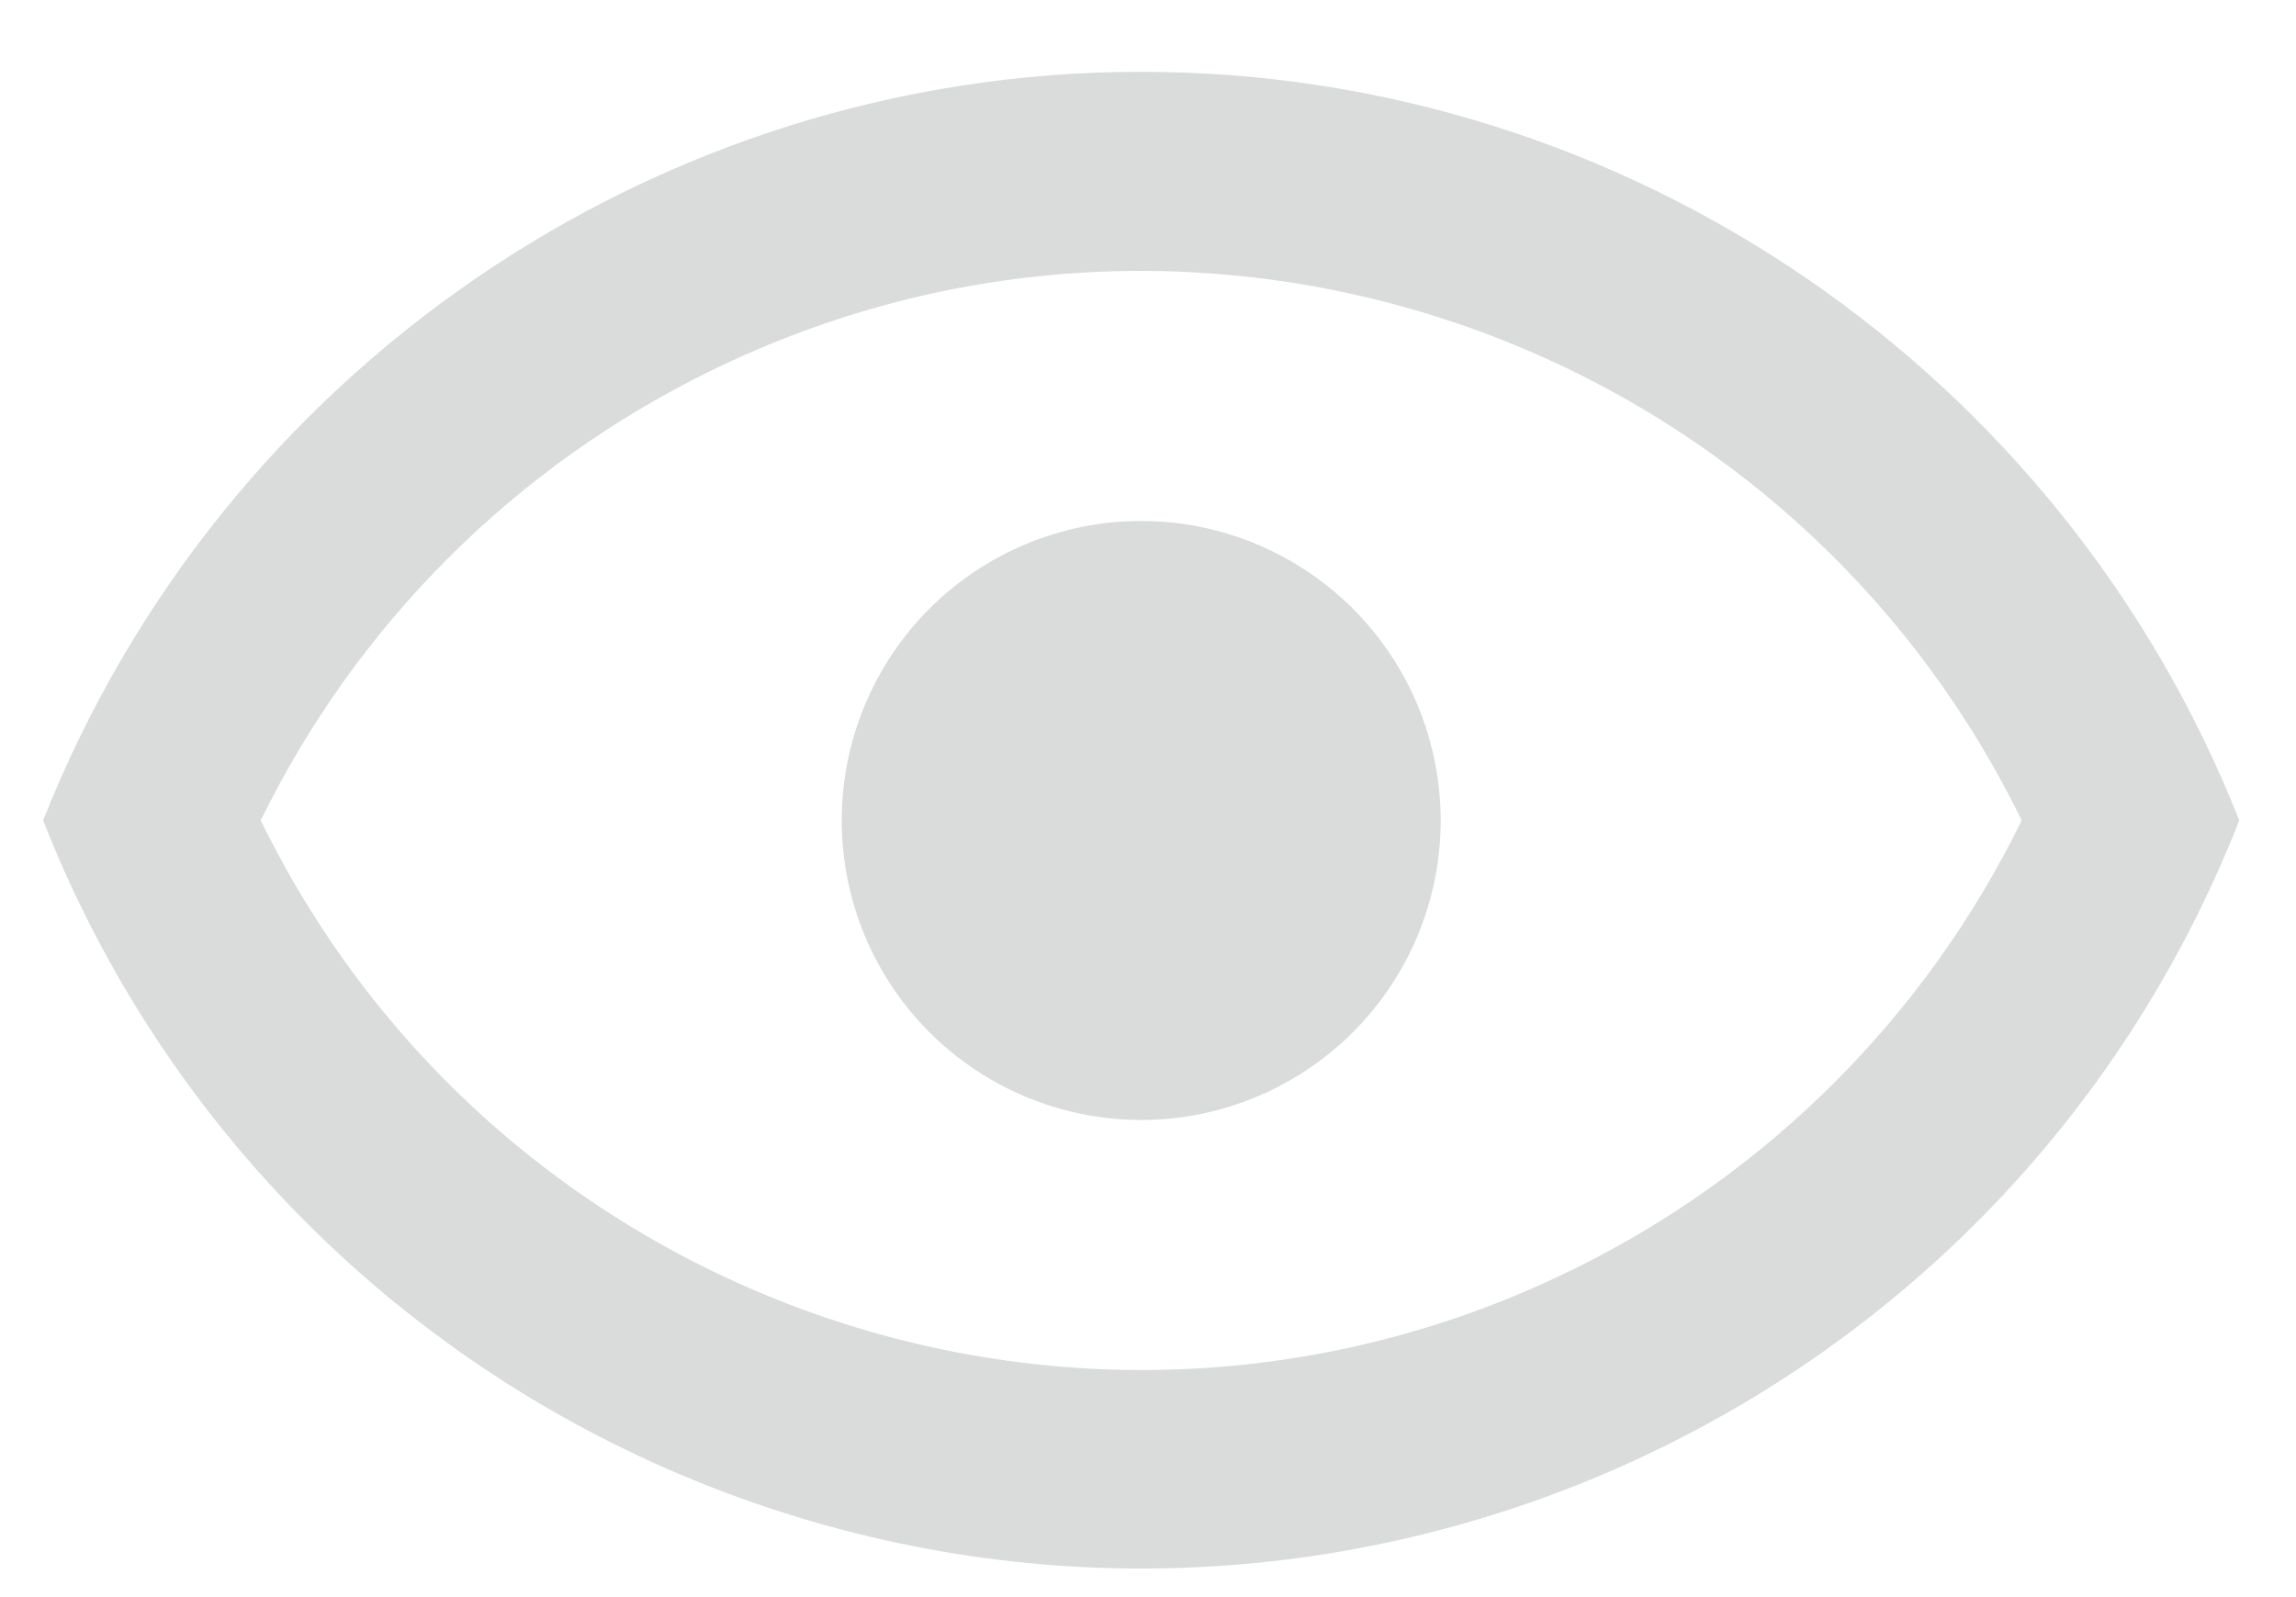 <svg width="23" height="16" viewBox="0 0 23 16" fill="none" xmlns="http://www.w3.org/2000/svg">
<path d="M11.432 5.219C12.227 5.219 12.99 5.536 13.553 6.098C14.116 6.661 14.432 7.424 14.432 8.219C14.432 9.015 14.116 9.778 13.553 10.341C12.99 10.903 12.227 11.22 11.432 11.22C10.636 11.22 9.873 10.903 9.31 10.341C8.748 9.778 8.432 9.015 8.432 8.219C8.432 7.424 8.748 6.661 9.31 6.098C9.873 5.536 10.636 5.219 11.432 5.219ZM11.432 0.719C16.292 0.719 20.652 3.719 22.432 8.219C20.042 14.3 13.182 17.279 7.102 14.889C4.052 13.69 1.632 11.28 0.432 8.219C2.212 3.719 6.572 0.719 11.432 0.719ZM2.612 8.219C4.992 13.089 10.882 15.11 15.752 12.72C17.71 11.761 19.293 10.178 20.252 8.219C17.872 3.349 11.982 1.329 7.112 3.719C5.153 4.678 3.57 6.261 2.612 8.219Z" fill="#DADCDC"/>
</svg>
